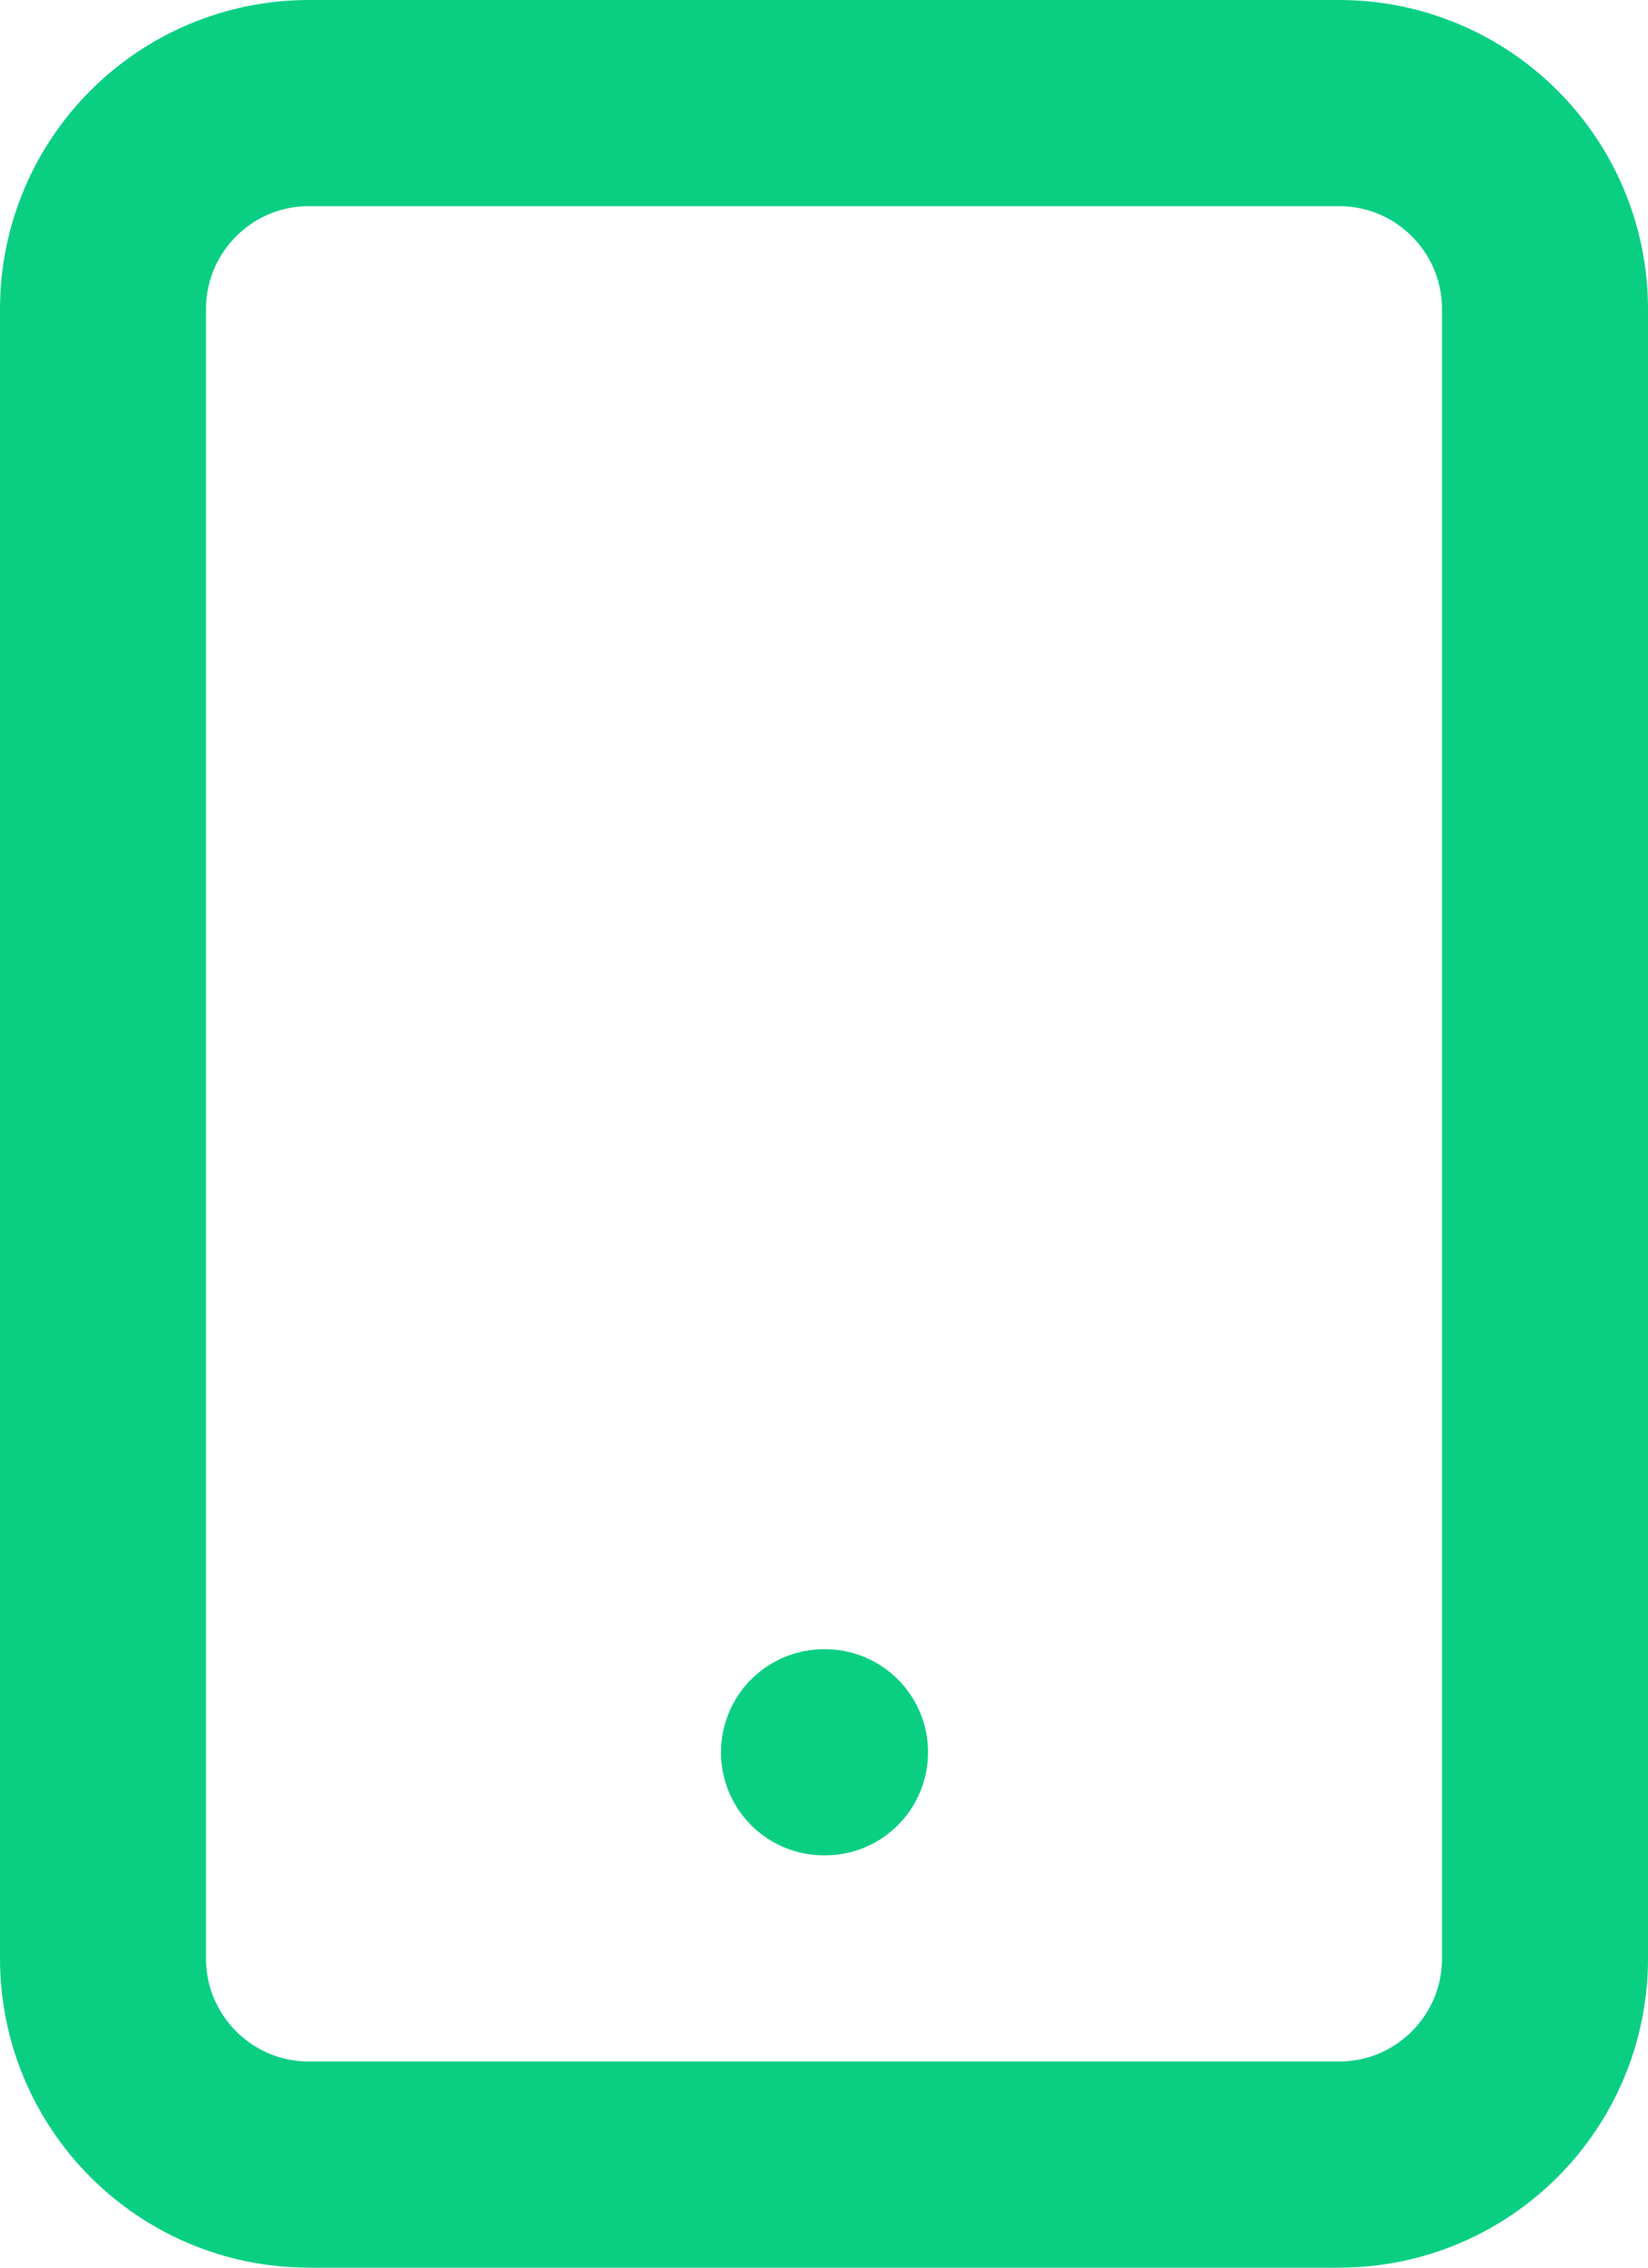 <svg width="16" height="22" viewBox="0 0 16 22" fill="none" xmlns="http://www.w3.org/2000/svg">
<path d="M13 1H3C1.895 1 1 1.895 1 3V19C1 20.105 1.895 21 3 21H13C14.105 21 15 20.105 15 19V3C15 1.895 14.105 1 13 1Z" stroke="#0ACF83" stroke-width="2" stroke-linecap="round" stroke-linejoin="round"/>
<path d="M8 17H8.01" stroke="#0ACF83" stroke-width="2" stroke-linecap="round" stroke-linejoin="round"/>
</svg>
